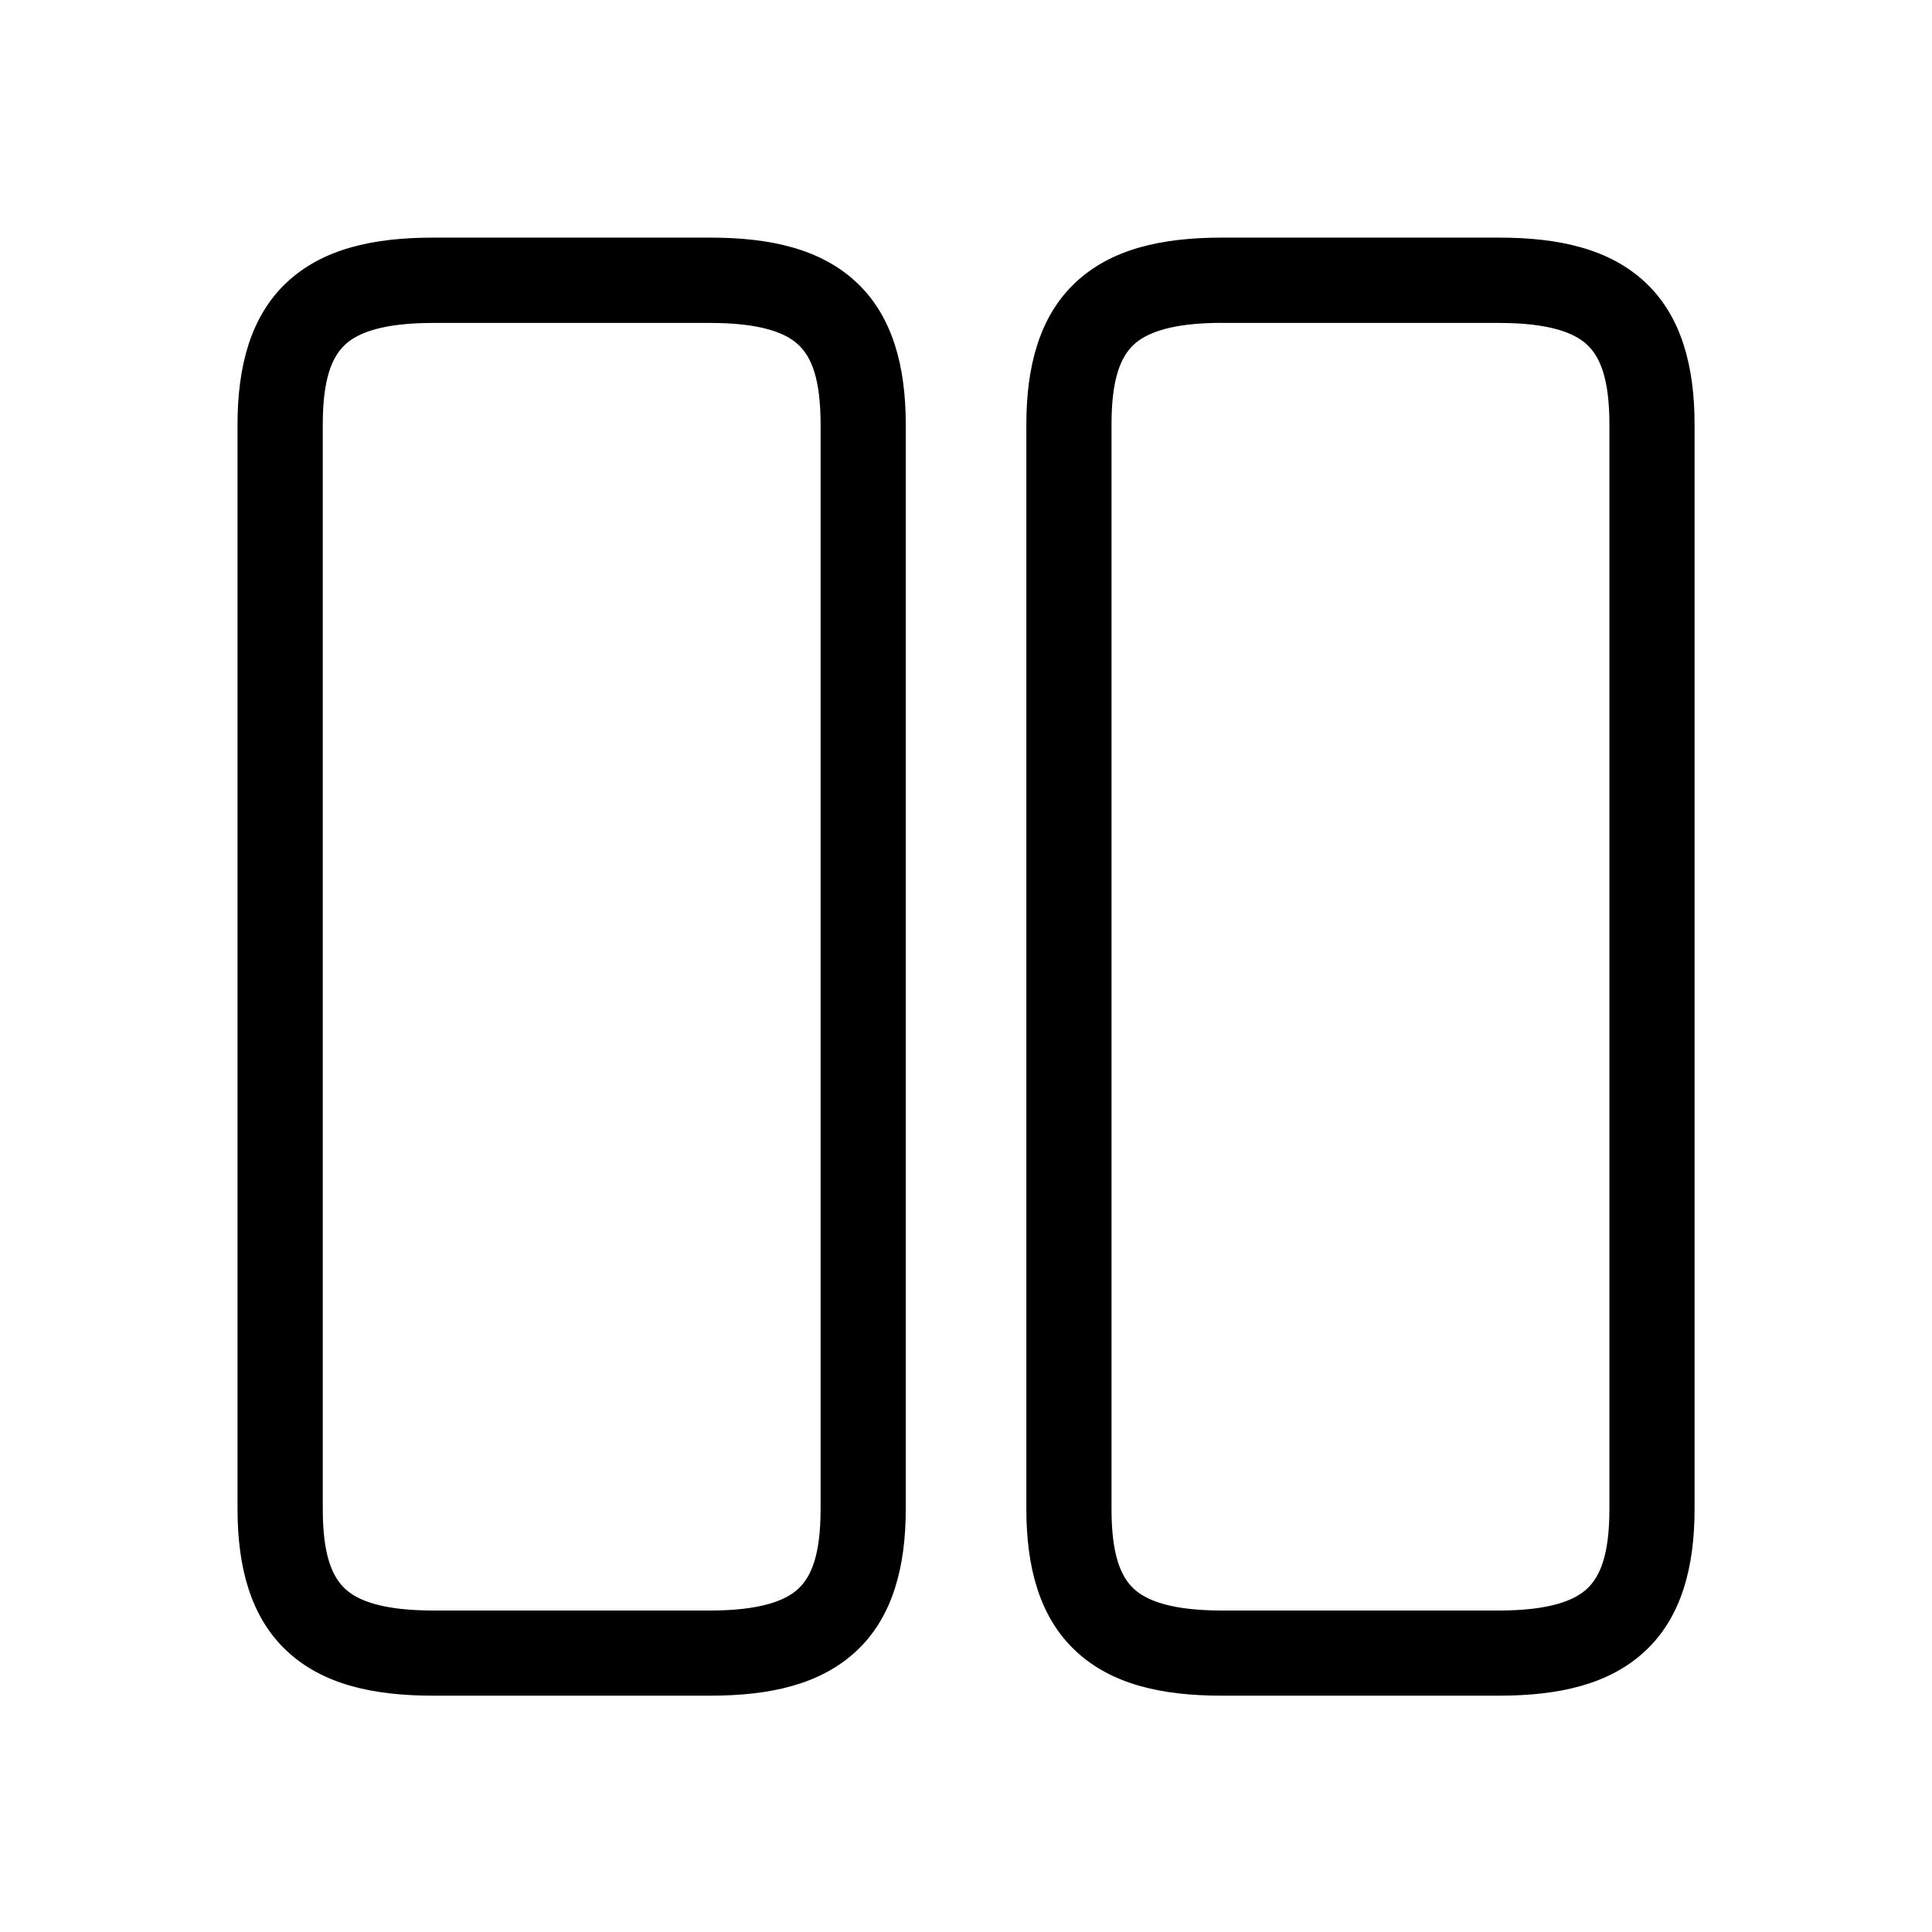 <?xml version="1.0" encoding="UTF-8" standalone="no"?>
<svg
   viewBox="0 0 30 30"
   width="30"
   height="30"
   version="1.1"
   id="svg6"
   xmlns="http://www.w3.org/2000/svg"
   xmlns:svg="http://www.w3.org/2000/svg">
  <defs
     id="defs10" />
  <path
     id="path6219"
     style="color:#000000;fill:#000000;fill-opacity:1;stroke:#000000;stroke-width:0.1;stroke-linecap:round;stroke-linejoin:round;stroke-dasharray:none;stroke-opacity:1"
     d="M 5.38,3 C 4.642,3 4.027,3.137 3.593,3.545 3.158,3.954 3,4.562 3,5.269 V 18.731 c 0,0.707 0.158,1.314 0.593,1.722 0.435,0.409 1.05,0.545 1.787,0.545 h 3.442 c 0.738,0 1.351,-0.137 1.786,-0.545 0.435,-0.409 0.593,-1.015 0.593,-1.722 V 5.269 c 0,-0.707 -0.158,-1.315 -0.593,-1.724 C 10.174,3.137 9.56,3 8.822,3 Z M 15.178,3 C 14.44,3 13.826,3.137 13.392,3.545 12.957,3.954 12.799,4.562 12.799,5.269 V 18.731 c 0,0.707 0.158,1.314 0.593,1.722 0.435,0.409 1.048,0.545 1.786,0.545 h 3.442 c 0.738,0 1.353,-0.137 1.787,-0.545 C 20.842,20.045 21,19.438 21,18.731 V 5.269 C 21,4.562 20.842,3.954 20.407,3.545 19.973,3.137 19.358,3 18.62,3 Z M 5.38,3.959 h 3.442 c 0.617,0 0.953,0.118 1.13,0.285 0.177,0.166 0.291,0.455 0.291,1.026 V 18.731 c 0,0.571 -0.114,0.858 -0.291,1.025 -0.177,0.166 -0.512,0.285 -1.13,0.285 H 5.38 c -0.617,0 -0.953,-0.118 -1.13,-0.285 C 4.074,19.589 3.959,19.302 3.959,18.731 V 5.269 c 0,-0.571 0.115,-0.86 0.292,-1.026 C 4.427,4.077 4.763,3.959 5.38,3.959 Z m 9.798,0 h 3.442 c 0.617,0 0.953,0.118 1.13,0.285 0.177,0.166 0.292,0.455 0.292,1.026 V 18.731 c 0,0.571 -0.115,0.858 -0.292,1.025 -0.177,0.166 -0.512,0.285 -1.13,0.285 h -3.442 c -0.617,0 -0.953,-0.118 -1.13,-0.285 -0.177,-0.166 -0.291,-0.454 -0.291,-1.025 V 5.269 c 0,-0.571 0.114,-0.86 0.291,-1.026 0.177,-0.166 0.512,-0.285 1.13,-0.285 z"
     transform="matrix(1.25,0,0,1.251,8.1783384e-4,-7.3294215e-4)" />
</svg>
